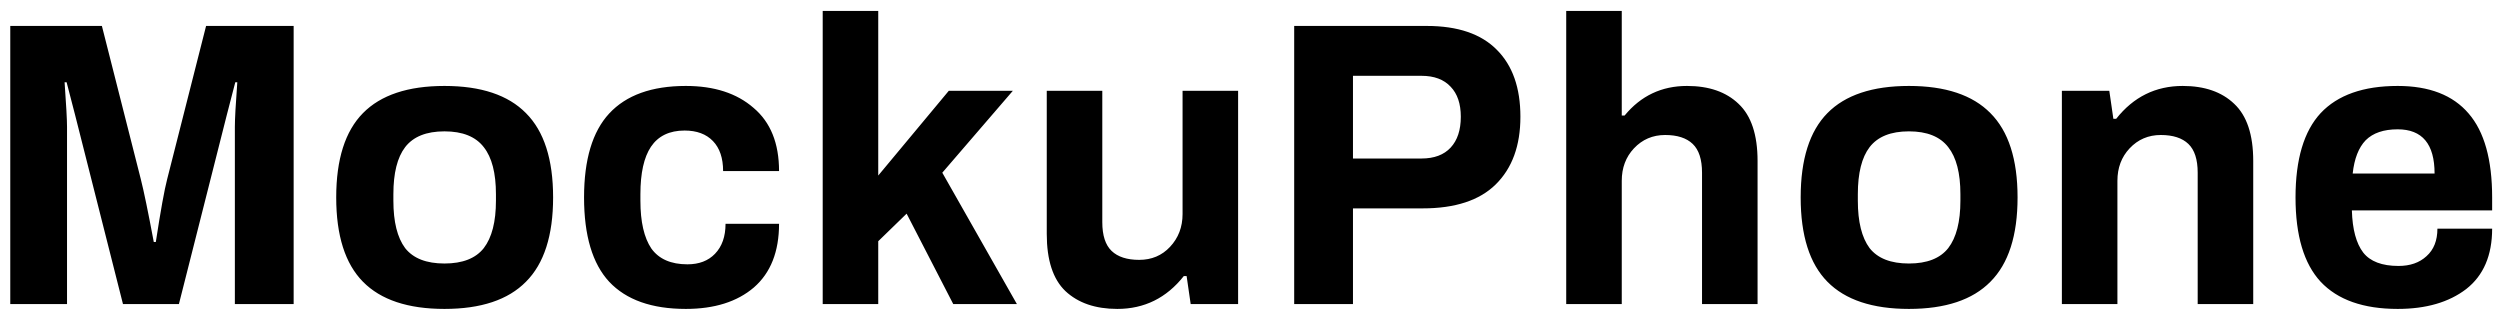 <svg width="148" height="19" viewBox="0 0 148 19" fill="none" xmlns="http://www.w3.org/2000/svg">
<path d="M0.608 1.536H6.032L8.336 10.608C8.512 11.296 8.768 12.536 9.104 14.328H9.224C9.512 12.456 9.736 11.216 9.896 10.608L12.2 1.536H17.384V18H13.904V7.512C13.904 7.048 13.952 6.168 14.048 4.872H13.928L13.424 6.816L10.592 18H7.28L4.448 6.816L3.944 4.872H3.824C3.92 6.216 3.968 7.096 3.968 7.512V18H0.608V1.536ZM26.312 18.288C24.152 18.288 22.544 17.752 21.488 16.68C20.432 15.608 19.904 13.944 19.904 11.688C19.904 9.432 20.432 7.768 21.488 6.696C22.544 5.624 24.152 5.088 26.312 5.088C28.472 5.088 30.08 5.624 31.136 6.696C32.208 7.768 32.744 9.432 32.744 11.688C32.744 13.944 32.208 15.608 31.136 16.68C30.08 17.752 28.472 18.288 26.312 18.288ZM26.312 15.6C27.384 15.6 28.16 15.296 28.64 14.688C29.12 14.064 29.36 13.128 29.36 11.88V11.496C29.36 10.248 29.12 9.32 28.64 8.712C28.16 8.088 27.384 7.776 26.312 7.776C25.24 7.776 24.464 8.088 23.984 8.712C23.52 9.32 23.288 10.248 23.288 11.496V11.88C23.288 13.128 23.52 14.064 23.984 14.688C24.464 15.296 25.24 15.6 26.312 15.6ZM40.6 18.288C38.584 18.288 37.072 17.752 36.064 16.68C35.072 15.608 34.576 13.944 34.576 11.688C34.576 9.448 35.072 7.792 36.064 6.72C37.072 5.632 38.584 5.088 40.6 5.088C42.28 5.088 43.616 5.52 44.608 6.384C45.616 7.232 46.12 8.48 46.12 10.128H42.808C42.808 9.36 42.608 8.768 42.208 8.352C41.808 7.936 41.248 7.728 40.528 7.728C39.632 7.728 38.968 8.048 38.536 8.688C38.12 9.312 37.912 10.248 37.912 11.496V11.88C37.912 13.128 38.128 14.072 38.56 14.712C39.008 15.336 39.72 15.648 40.696 15.648C41.384 15.648 41.928 15.44 42.328 15.024C42.744 14.592 42.952 14 42.952 13.248H46.12C46.12 14.896 45.624 16.152 44.632 17.016C43.64 17.864 42.296 18.288 40.6 18.288ZM48.704 0.648H51.992V10.392L56.168 5.376H59.96L55.784 10.224L60.2 18H56.432L53.672 12.648L51.992 14.28V18H48.704V0.648ZM66.144 18.288C64.848 18.288 63.824 17.936 63.072 17.232C62.336 16.528 61.968 15.4 61.968 13.848V5.376H65.256V13.152C65.256 13.936 65.44 14.504 65.808 14.856C66.176 15.208 66.72 15.384 67.44 15.384C68.176 15.384 68.784 15.128 69.264 14.616C69.76 14.088 70.008 13.44 70.008 12.672V5.376H73.296V18H70.488L70.248 16.344H70.08C69.056 17.64 67.744 18.288 66.144 18.288ZM76.616 1.536H84.464C86.304 1.536 87.688 2.008 88.616 2.952C89.544 3.88 90.008 5.2 90.008 6.912C90.008 8.624 89.52 9.96 88.544 10.92C87.584 11.864 86.144 12.336 84.224 12.336H80.096V18H76.616V1.536ZM84.152 9.384C84.904 9.384 85.48 9.168 85.88 8.736C86.28 8.304 86.48 7.696 86.48 6.912C86.48 6.144 86.28 5.552 85.88 5.136C85.48 4.704 84.904 4.488 84.152 4.488H80.096V9.384H84.152ZM92.72 0.648H96.008V6.84H96.176C97.136 5.672 98.368 5.088 99.872 5.088C101.168 5.088 102.184 5.44 102.92 6.144C103.672 6.848 104.048 7.976 104.048 9.528V18H100.76V10.224C100.76 9.44 100.576 8.872 100.208 8.52C99.84 8.168 99.296 7.992 98.576 7.992C97.84 7.992 97.224 8.256 96.728 8.784C96.248 9.296 96.008 9.936 96.008 10.704V18H92.72V0.648ZM113.008 18.288C110.848 18.288 109.24 17.752 108.184 16.68C107.128 15.608 106.6 13.944 106.6 11.688C106.6 9.432 107.128 7.768 108.184 6.696C109.24 5.624 110.848 5.088 113.008 5.088C115.168 5.088 116.776 5.624 117.832 6.696C118.904 7.768 119.44 9.432 119.44 11.688C119.44 13.944 118.904 15.608 117.832 16.68C116.776 17.752 115.168 18.288 113.008 18.288ZM113.008 15.6C114.08 15.6 114.856 15.296 115.336 14.688C115.816 14.064 116.056 13.128 116.056 11.88V11.496C116.056 10.248 115.816 9.32 115.336 8.712C114.856 8.088 114.08 7.776 113.008 7.776C111.936 7.776 111.16 8.088 110.68 8.712C110.216 9.32 109.984 10.248 109.984 11.496V11.88C109.984 13.128 110.216 14.064 110.68 14.688C111.16 15.296 111.936 15.6 113.008 15.6ZM122.063 5.376H124.871L125.111 7.032H125.279C126.303 5.736 127.615 5.088 129.215 5.088C130.511 5.088 131.527 5.44 132.263 6.144C133.015 6.848 133.391 7.976 133.391 9.528V18H130.103V10.224C130.103 9.44 129.919 8.872 129.551 8.52C129.183 8.168 128.639 7.992 127.919 7.992C127.183 7.992 126.567 8.256 126.071 8.784C125.591 9.296 125.351 9.936 125.351 10.704V18H122.063V5.376ZM141.943 18.288C139.911 18.288 138.391 17.752 137.383 16.68C136.391 15.608 135.895 13.944 135.895 11.688C135.895 9.432 136.391 7.768 137.383 6.696C138.391 5.624 139.911 5.088 141.943 5.088C143.815 5.088 145.215 5.632 146.143 6.72C147.071 7.792 147.535 9.448 147.535 11.688V12.456H139.231C139.263 13.576 139.487 14.408 139.903 14.952C140.319 15.48 141.015 15.744 141.991 15.744C142.679 15.744 143.231 15.552 143.647 15.168C144.079 14.784 144.295 14.24 144.295 13.536H147.535C147.535 15.12 147.023 16.312 145.999 17.112C144.975 17.896 143.623 18.288 141.943 18.288ZM144.127 10.272C144.127 8.528 143.399 7.656 141.943 7.656C141.111 7.656 140.479 7.872 140.047 8.304C139.631 8.736 139.375 9.392 139.279 10.272H144.127Z" fill="black"/>
</svg>
